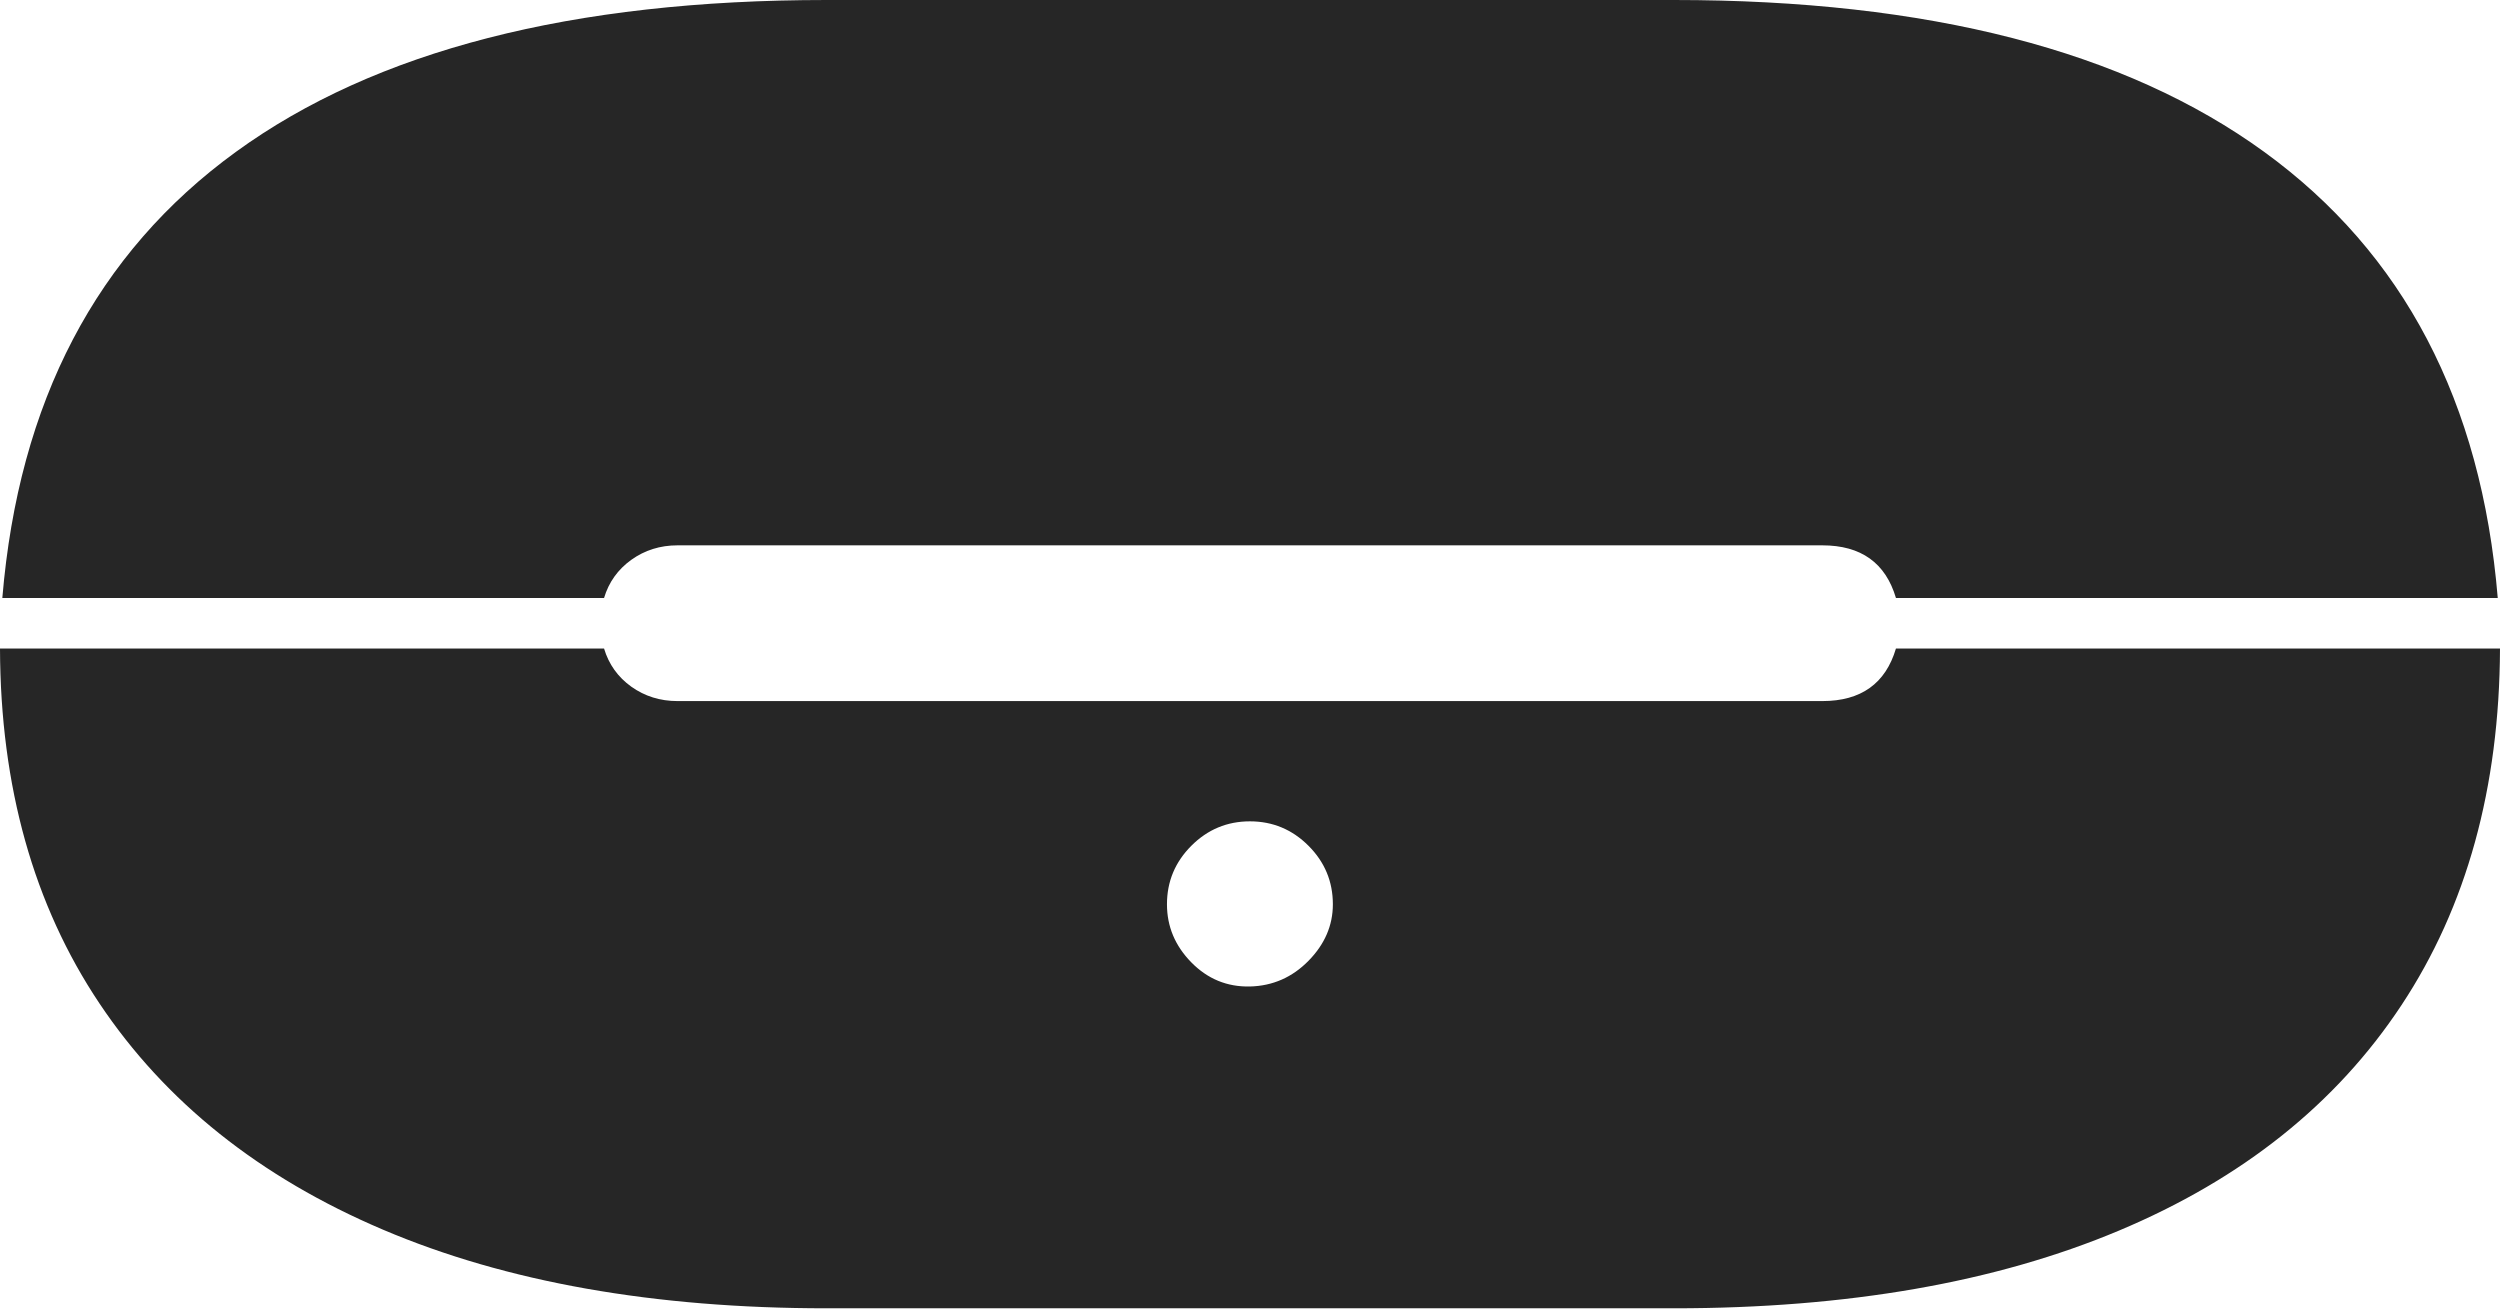 <?xml version="1.0" encoding="UTF-8"?>
<!--Generator: Apple Native CoreSVG 175-->
<!DOCTYPE svg
PUBLIC "-//W3C//DTD SVG 1.1//EN"
       "http://www.w3.org/Graphics/SVG/1.1/DTD/svg11.dtd">
<svg version="1.1" xmlns="http://www.w3.org/2000/svg" xmlns:xlink="http://www.w3.org/1999/xlink" width="30.018" height="15.729">
 <g>
  <rect height="15.729" opacity="0" width="30.018" x="0" y="0"/>
  <path d="M0.028 7.18L7.253 7.18Q7.338 6.896 7.58 6.722Q7.823 6.548 8.135 6.548L21.881 6.548Q22.578 6.548 22.765 7.18L29.991 7.18Q29.697 3.647 27.187 1.824Q24.677 0 20.099 0L9.926 0Q5.342 0 2.832 1.824Q0.322 3.647 0.028 7.18ZM20.099 15.709Q23.224 15.709 25.443 14.776Q27.663 13.844 28.835 12.069Q30.008 10.295 30.018 7.787L22.765 7.787Q22.578 8.418 21.881 8.418L8.135 8.418Q7.823 8.418 7.58 8.245Q7.338 8.071 7.253 7.787L0 7.787Q0.008 10.275 1.194 12.048Q2.38 13.822 4.599 14.765Q6.818 15.709 9.926 15.709ZM15.008 11.845Q14.598 11.854 14.305 11.556Q14.012 11.258 14.012 10.858Q14.012 10.448 14.305 10.155Q14.598 9.862 15.008 9.862Q15.418 9.862 15.711 10.155Q16.004 10.448 16.004 10.858Q16.004 11.239 15.711 11.537Q15.418 11.835 15.008 11.845Z" fill="rgba(0,0,0,0.85)"/>
 </g>
</svg>
